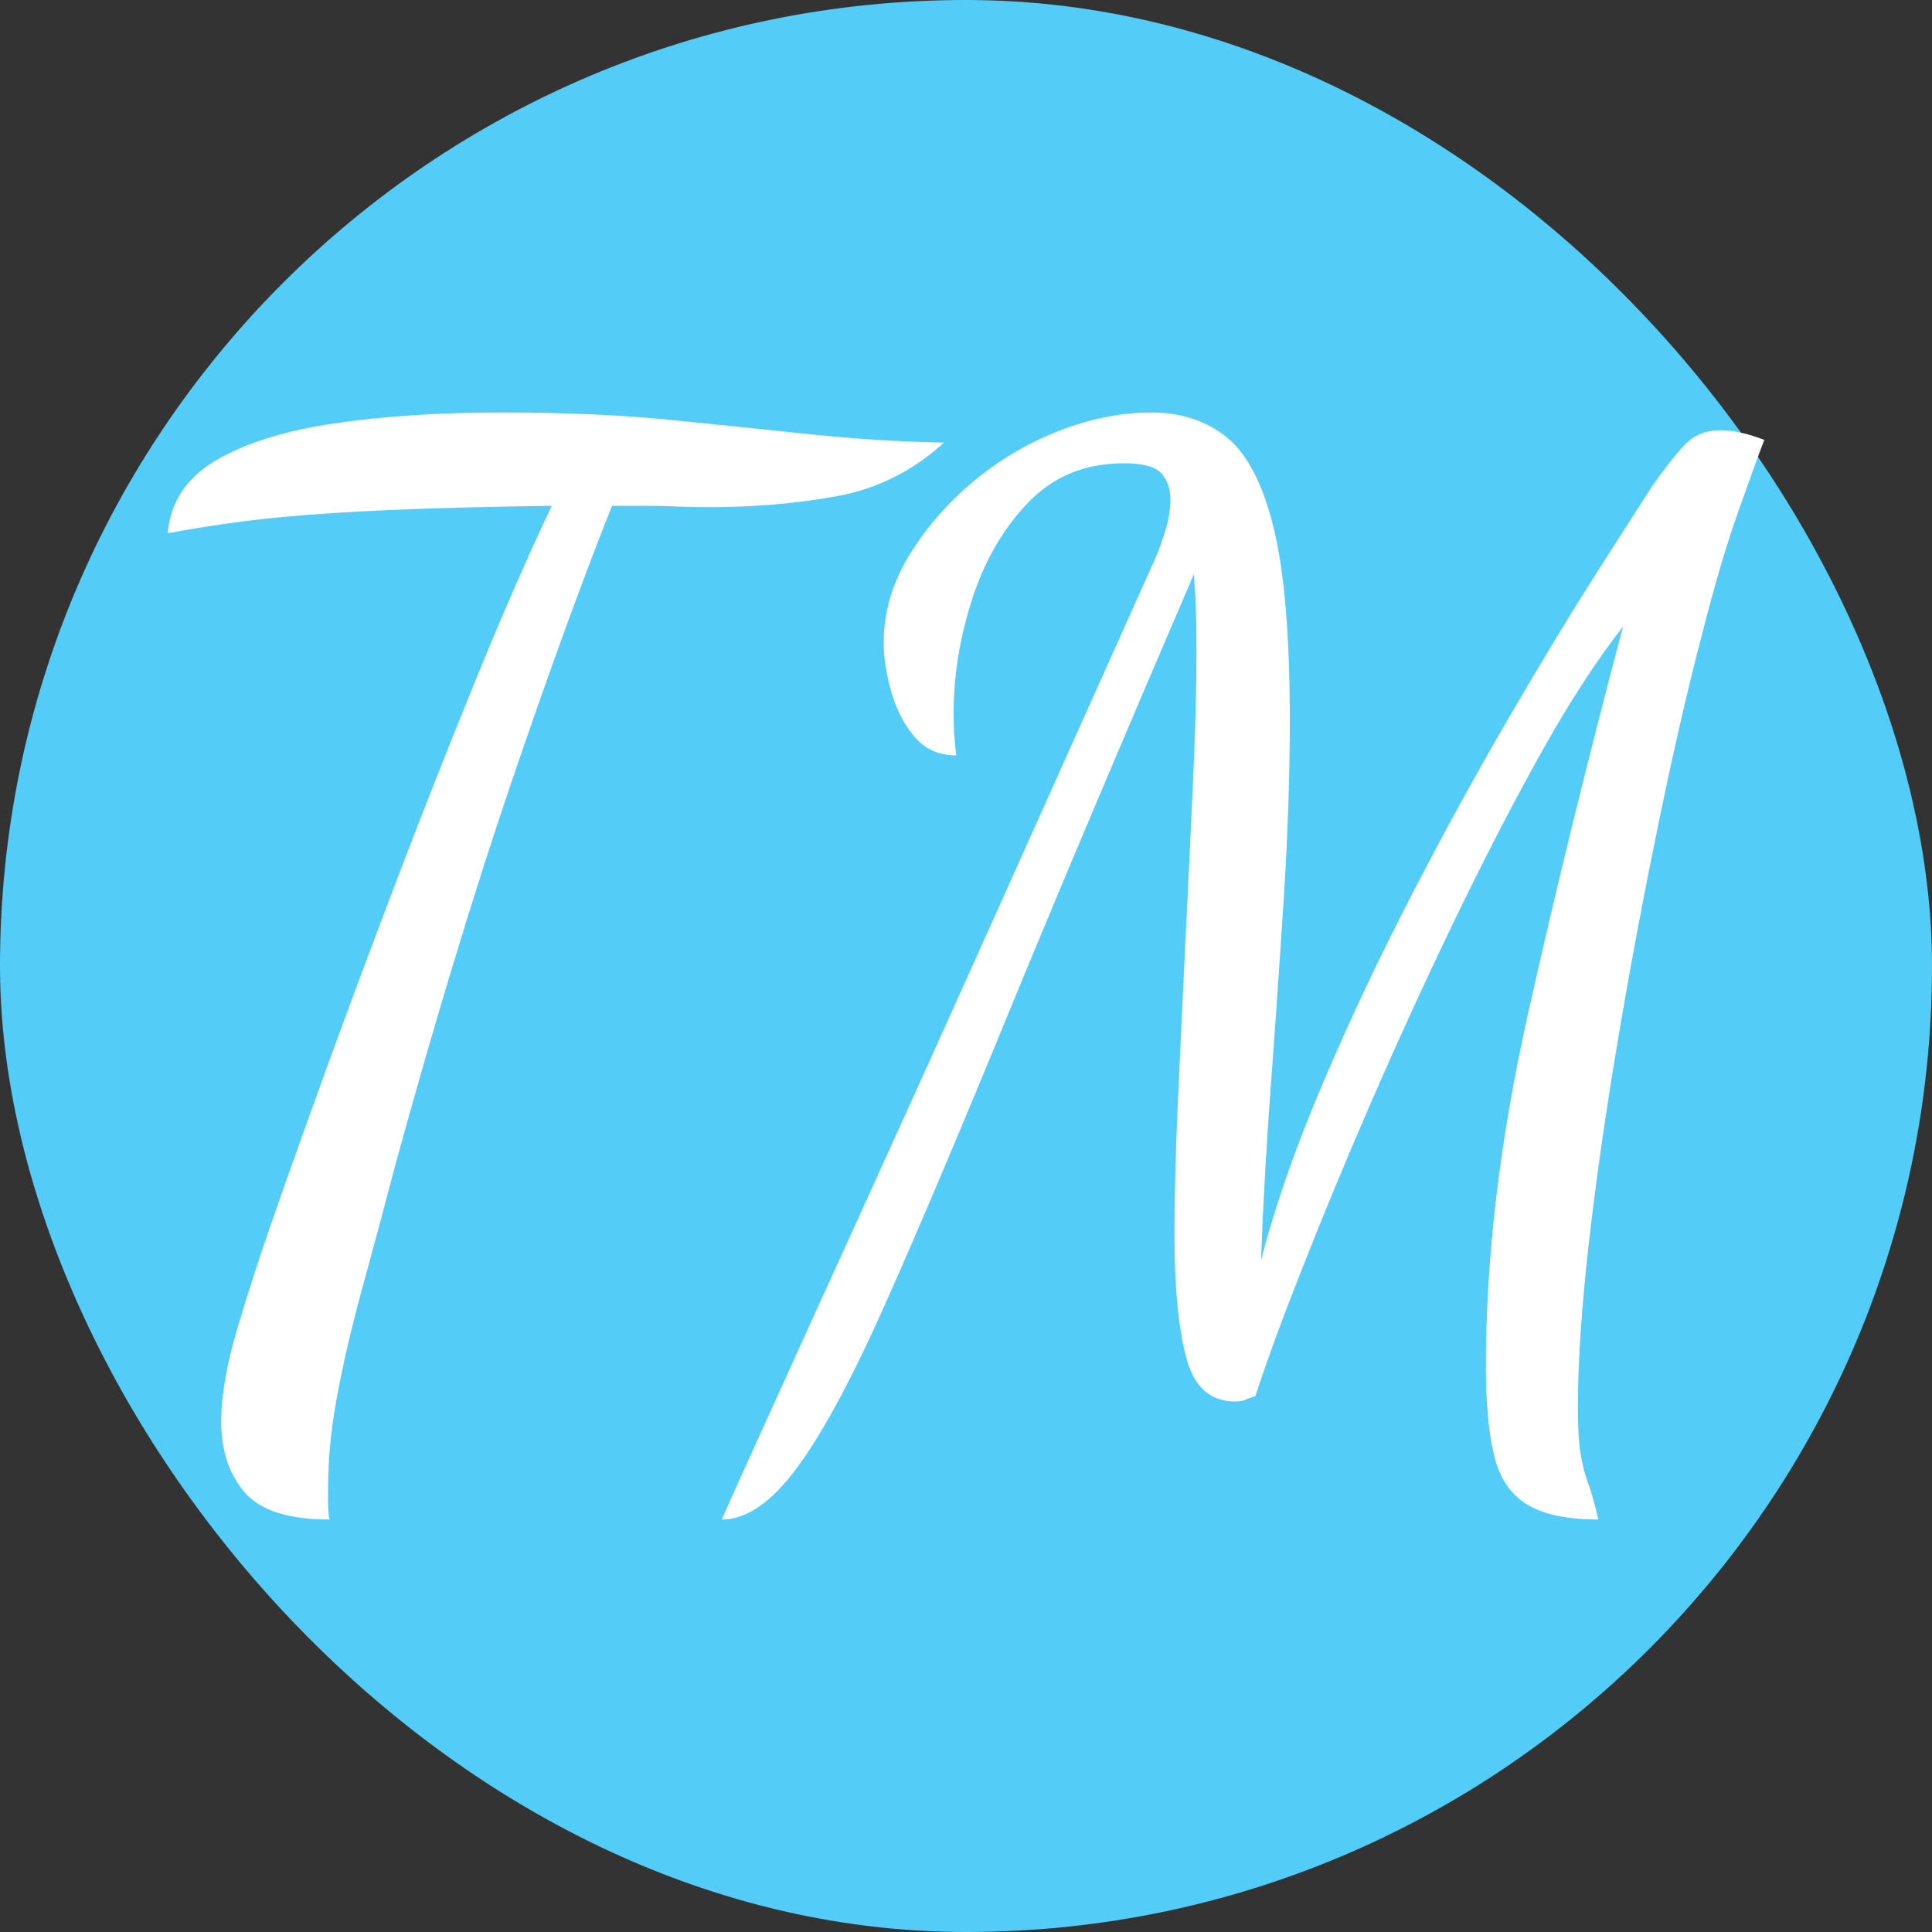 <svg xmlns="http://www.w3.org/2000/svg" width="256" height="256" viewBox="0 0 100 100"><rect x="0" y="0" width="100" height="100" fill="#333333" stroke="none"/><rect width="100" height="100" rx="50" fill="#53ccf7"></rect><path d="M17.06 78.65L17.06 78.65Q13.86 78.65 12.65 77.23Q11.45 75.81 11.45 73.61L11.45 73.61Q11.45 71.55 12.30 68.71Q13.15 65.87 14.07 63.24L14.07 63.24Q15.28 59.76 16.98 55.08Q18.69 50.39 20.64 45.28Q22.59 40.17 24.62 35.20Q26.64 30.23 28.56 26.18L28.56 26.18Q23.66 26.25 20.36 26.39Q17.06 26.53 14.43 26.78Q11.80 27.03 8.68 27.60L8.68 27.60Q8.89 25.19 11.16 23.84Q13.43 22.49 17.27 21.92Q21.10 21.35 26.00 21.35L26.00 21.35Q30.90 21.35 34.77 21.74Q38.64 22.13 42.05 22.49Q45.46 22.84 48.86 22.91L48.86 22.91Q46.45 25.11 43.33 25.68Q40.20 26.25 36.72 26.25L36.72 26.25Q35.94 26.25 35.09 26.22Q34.24 26.18 33.39 26.18Q32.53 26.18 31.68 26.18L31.68 26.18Q29.41 31.86 26.46 40.52Q23.52 49.18 20.53 60.05L20.53 60.05Q19.54 63.81 18.72 66.79Q17.91 69.77 17.45 72.26Q16.98 74.74 16.98 77.09L16.98 77.09Q16.98 77.44 16.98 77.87Q16.98 78.29 17.06 78.65ZM37.36 78.65L37.36 78.65Q37.79 77.65 39.71 73.43Q41.62 69.21 44.71 62.43Q47.80 55.64 51.67 47.02Q55.54 38.39 59.87 28.74L59.87 28.74Q60.08 28.24 60.33 27.42Q60.58 26.61 60.58 25.82L60.58 25.82Q60.58 25.04 60.12 24.51Q59.66 23.98 58.17 23.98L58.17 23.98Q55.18 23.98 53.23 26.00Q51.28 28.03 50.32 31.01Q49.36 33.99 49.36 36.90L49.36 36.90Q49.36 37.61 49.40 38.11Q49.43 38.60 49.50 39.10L49.50 39.10Q48.15 39.10 47.34 38.14Q46.52 37.18 46.13 35.80Q45.74 34.42 45.74 33.28L45.74 33.28Q45.74 30.94 47.02 28.81Q48.30 26.68 50.32 24.97Q52.34 23.27 54.79 22.31Q57.24 21.35 59.59 21.35L59.59 21.35Q61.93 21.35 63.53 22.66Q65.12 23.98 65.94 27.39Q66.76 30.79 66.76 37.26L66.76 37.26Q66.76 41.66 66.44 46.63Q66.12 51.60 65.76 56.43Q65.41 61.25 65.27 65.23L65.27 65.23Q66.40 60.90 68.50 56.00Q70.59 51.10 73.11 46.24Q75.63 41.37 78.12 37.11Q80.60 32.85 82.59 29.73Q84.58 26.61 85.50 25.19L85.50 25.19Q86.49 23.77 87.20 23.02Q87.91 22.27 89.05 22.27L89.05 22.27Q90.04 22.27 91.32 22.77L91.32 22.77Q90.83 24.05 89.94 26.57Q89.05 29.09 88.13 32.71L88.13 32.71Q86.99 37.04 85.86 42.55Q84.72 48.05 83.76 53.73Q82.80 59.41 82.23 64.41Q81.67 69.42 81.67 72.83L81.67 72.83Q81.67 74.39 81.81 75.24Q81.95 76.09 82.20 76.77Q82.45 77.44 82.73 78.65L82.73 78.65Q80.32 78.65 79.04 77.87Q77.76 77.09 77.34 75.35Q76.91 73.61 76.91 70.70L76.91 70.70Q76.91 62.25 79.07 52.56Q81.24 42.86 84.01 32.43L84.01 32.43Q81.95 35.05 79.71 39.07Q77.48 43.08 75.24 47.73Q73.00 52.38 70.98 57.03Q68.96 61.68 67.40 65.66Q65.83 69.63 64.98 72.26L64.98 72.26Q64.56 72.40 64.41 72.47Q64.27 72.54 63.92 72.54L63.92 72.54Q62.00 72.54 61.40 70.27Q60.79 68.00 60.79 63.88L60.79 63.88Q60.79 60.97 60.97 56.96Q61.15 52.95 61.36 48.69Q61.57 44.43 61.75 40.49Q61.93 36.55 61.93 33.71L61.93 33.71Q61.93 32.29 61.89 31.36Q61.86 30.44 61.79 29.73L61.79 29.73Q56.11 42.94 52.27 52.27Q48.44 61.61 45.85 67.43Q43.26 73.25 41.27 75.95Q39.28 78.65 37.36 78.65Z" fill="#fff"></path></svg>